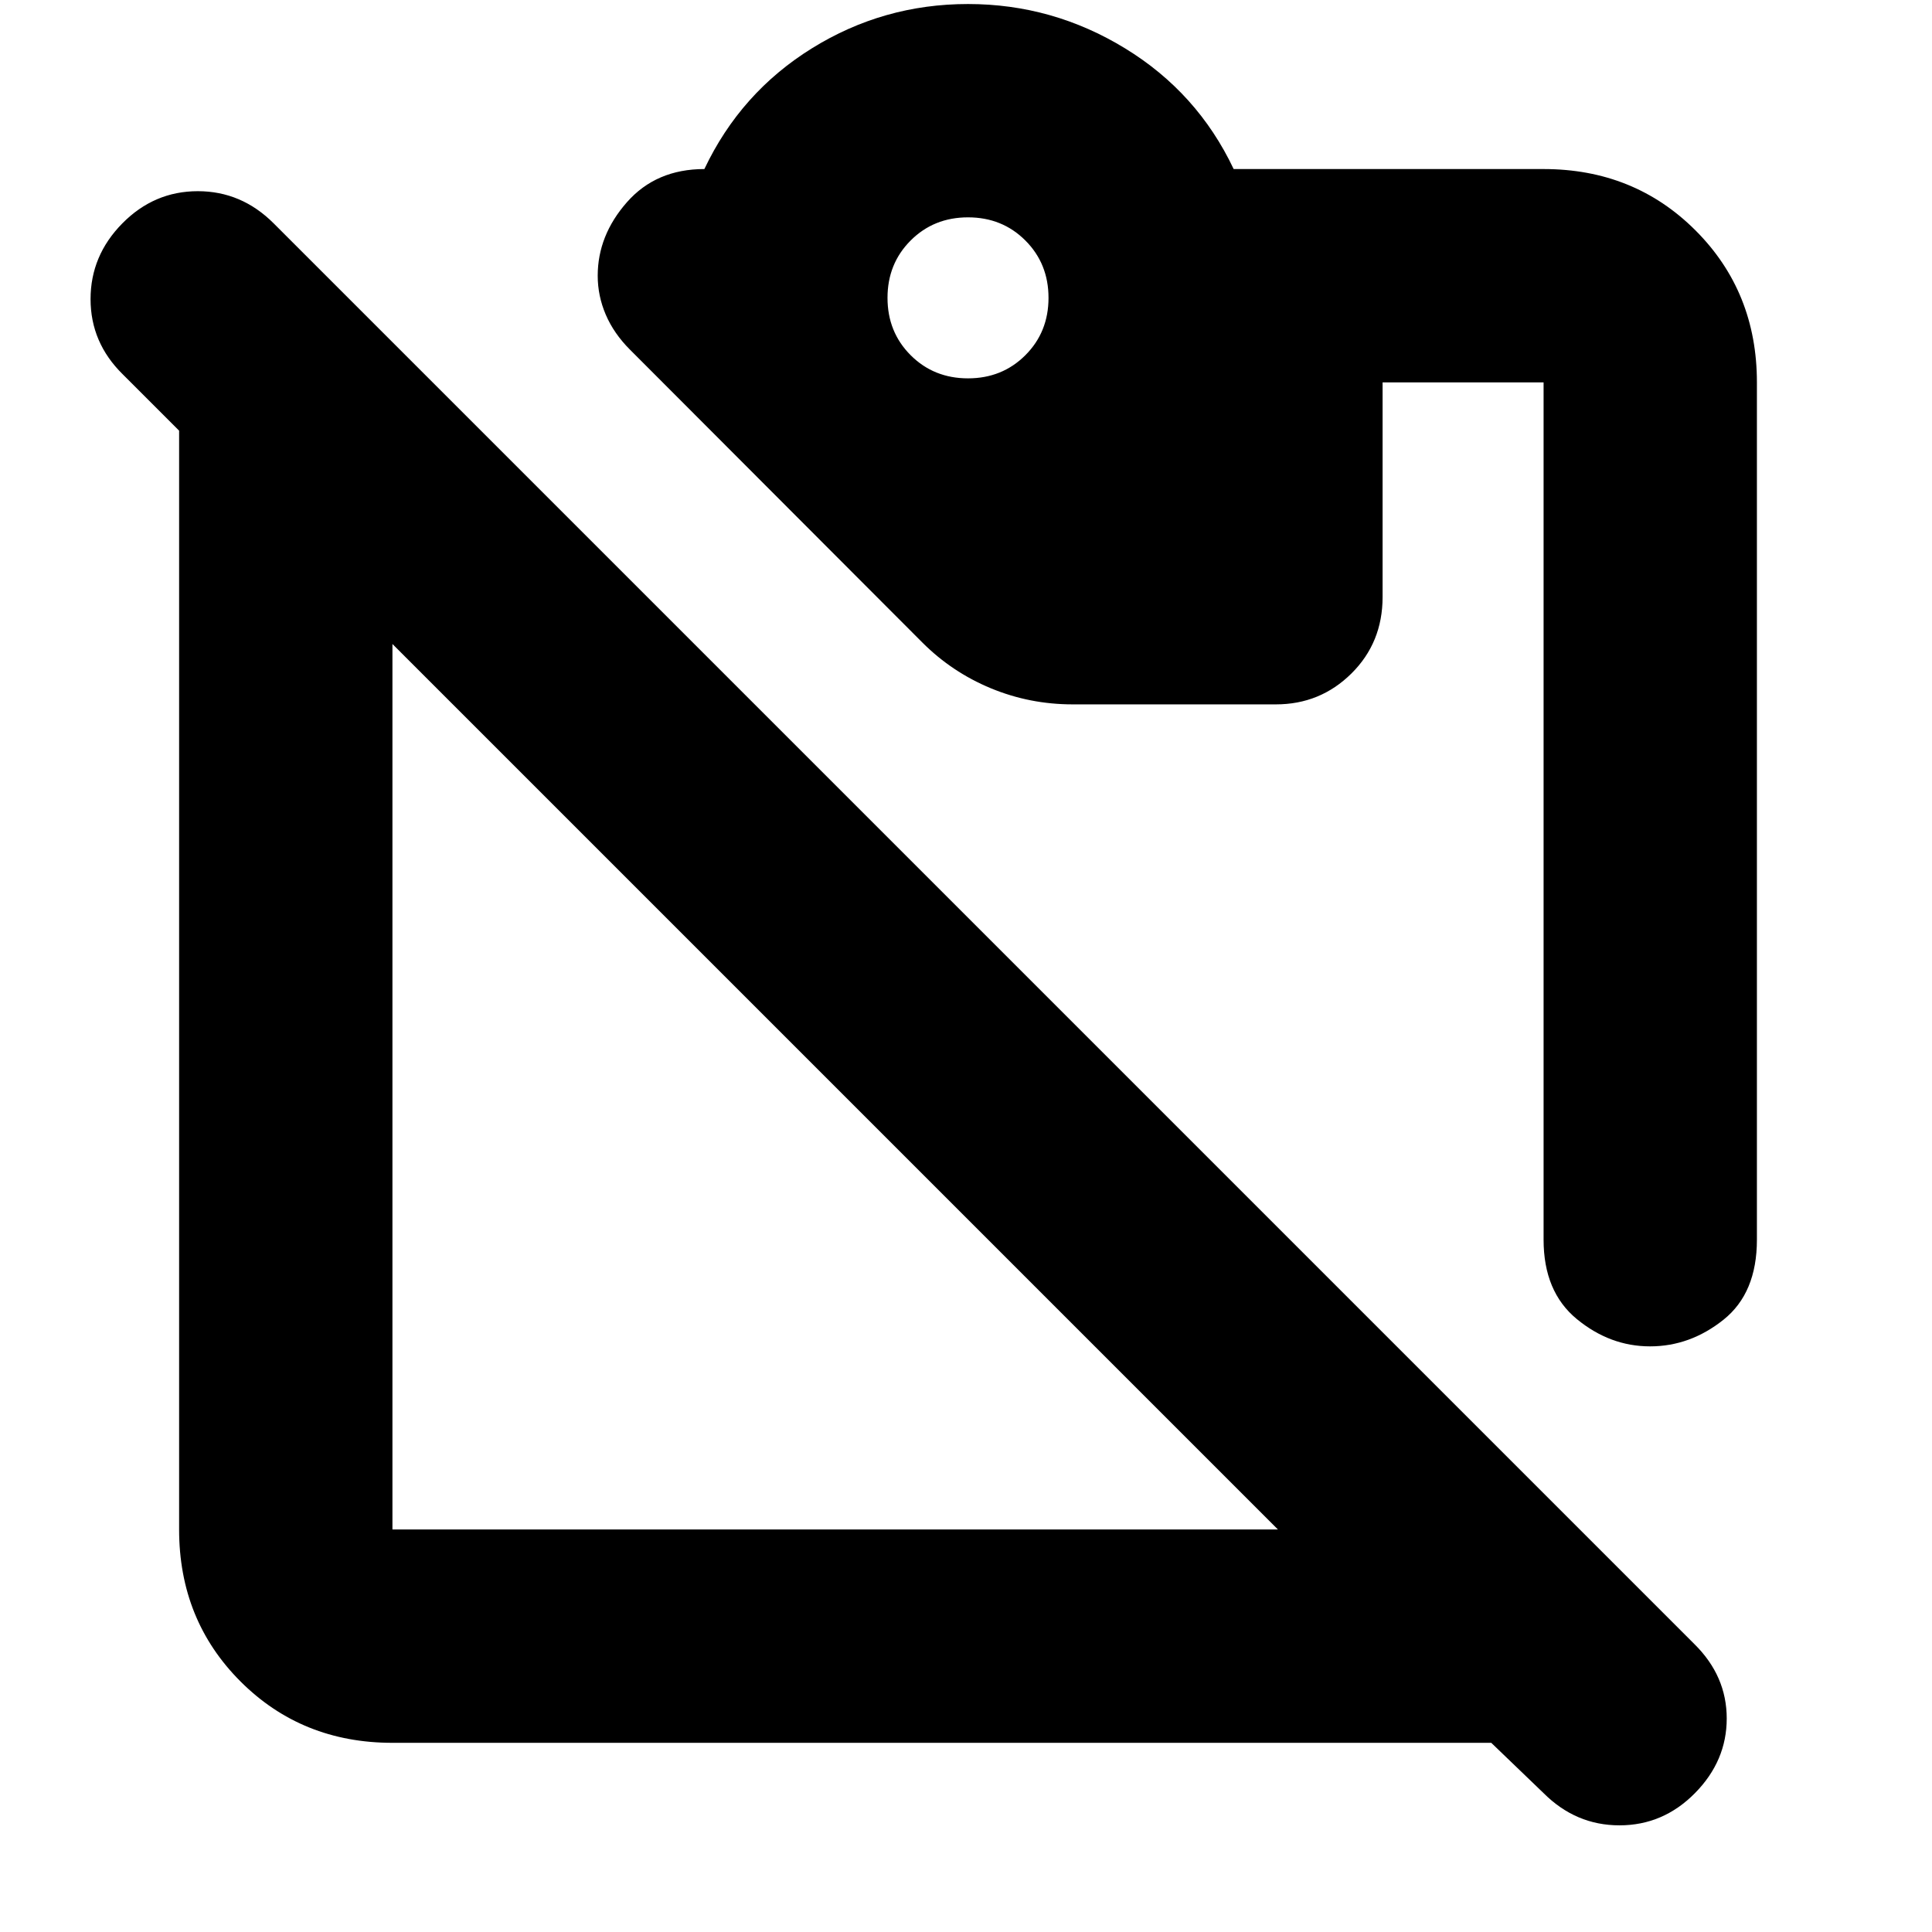 <svg xmlns="http://www.w3.org/2000/svg" height="24" viewBox="0 -960 960 960" width="24"><path d="M819.91-291q-19.91 0-36.41-13.57Q767-318.15 767-344v-426h-80v106.67q0 22.66-15.5 38Q656-610 634-610H533q-21.33 0-40.67-8.01-19.33-8.02-34-22.71L313-786.29q-8-8.01-12-17.36T297-823q0-20 14.5-36.5T350-876q18-38 53.45-60T481-958q42 0 78 22t54 60h154q45 0 75.5 30.5T873-770v426q0 26.5-16.59 39.75T819.91-291ZM481-772q17 0 28.5-11.5T521-812q0-17-11.5-28.5T481-852q-17 0-28.5 11.5T441-812q0 17 11.5 28.5T481-772Zm154 572L195-640v440h440ZM195-94q-45 0-75.5-30.5T89-200v-546l-28-28q-16-15.73-16-37.37Q45-833 60.79-849q15.79-16 37.5-16T136-849l706 706q16 15.82 16 36.91Q858-85 842.21-69q-15.79 16-37.5 16T767-69l-26-25H195Z"/></svg>